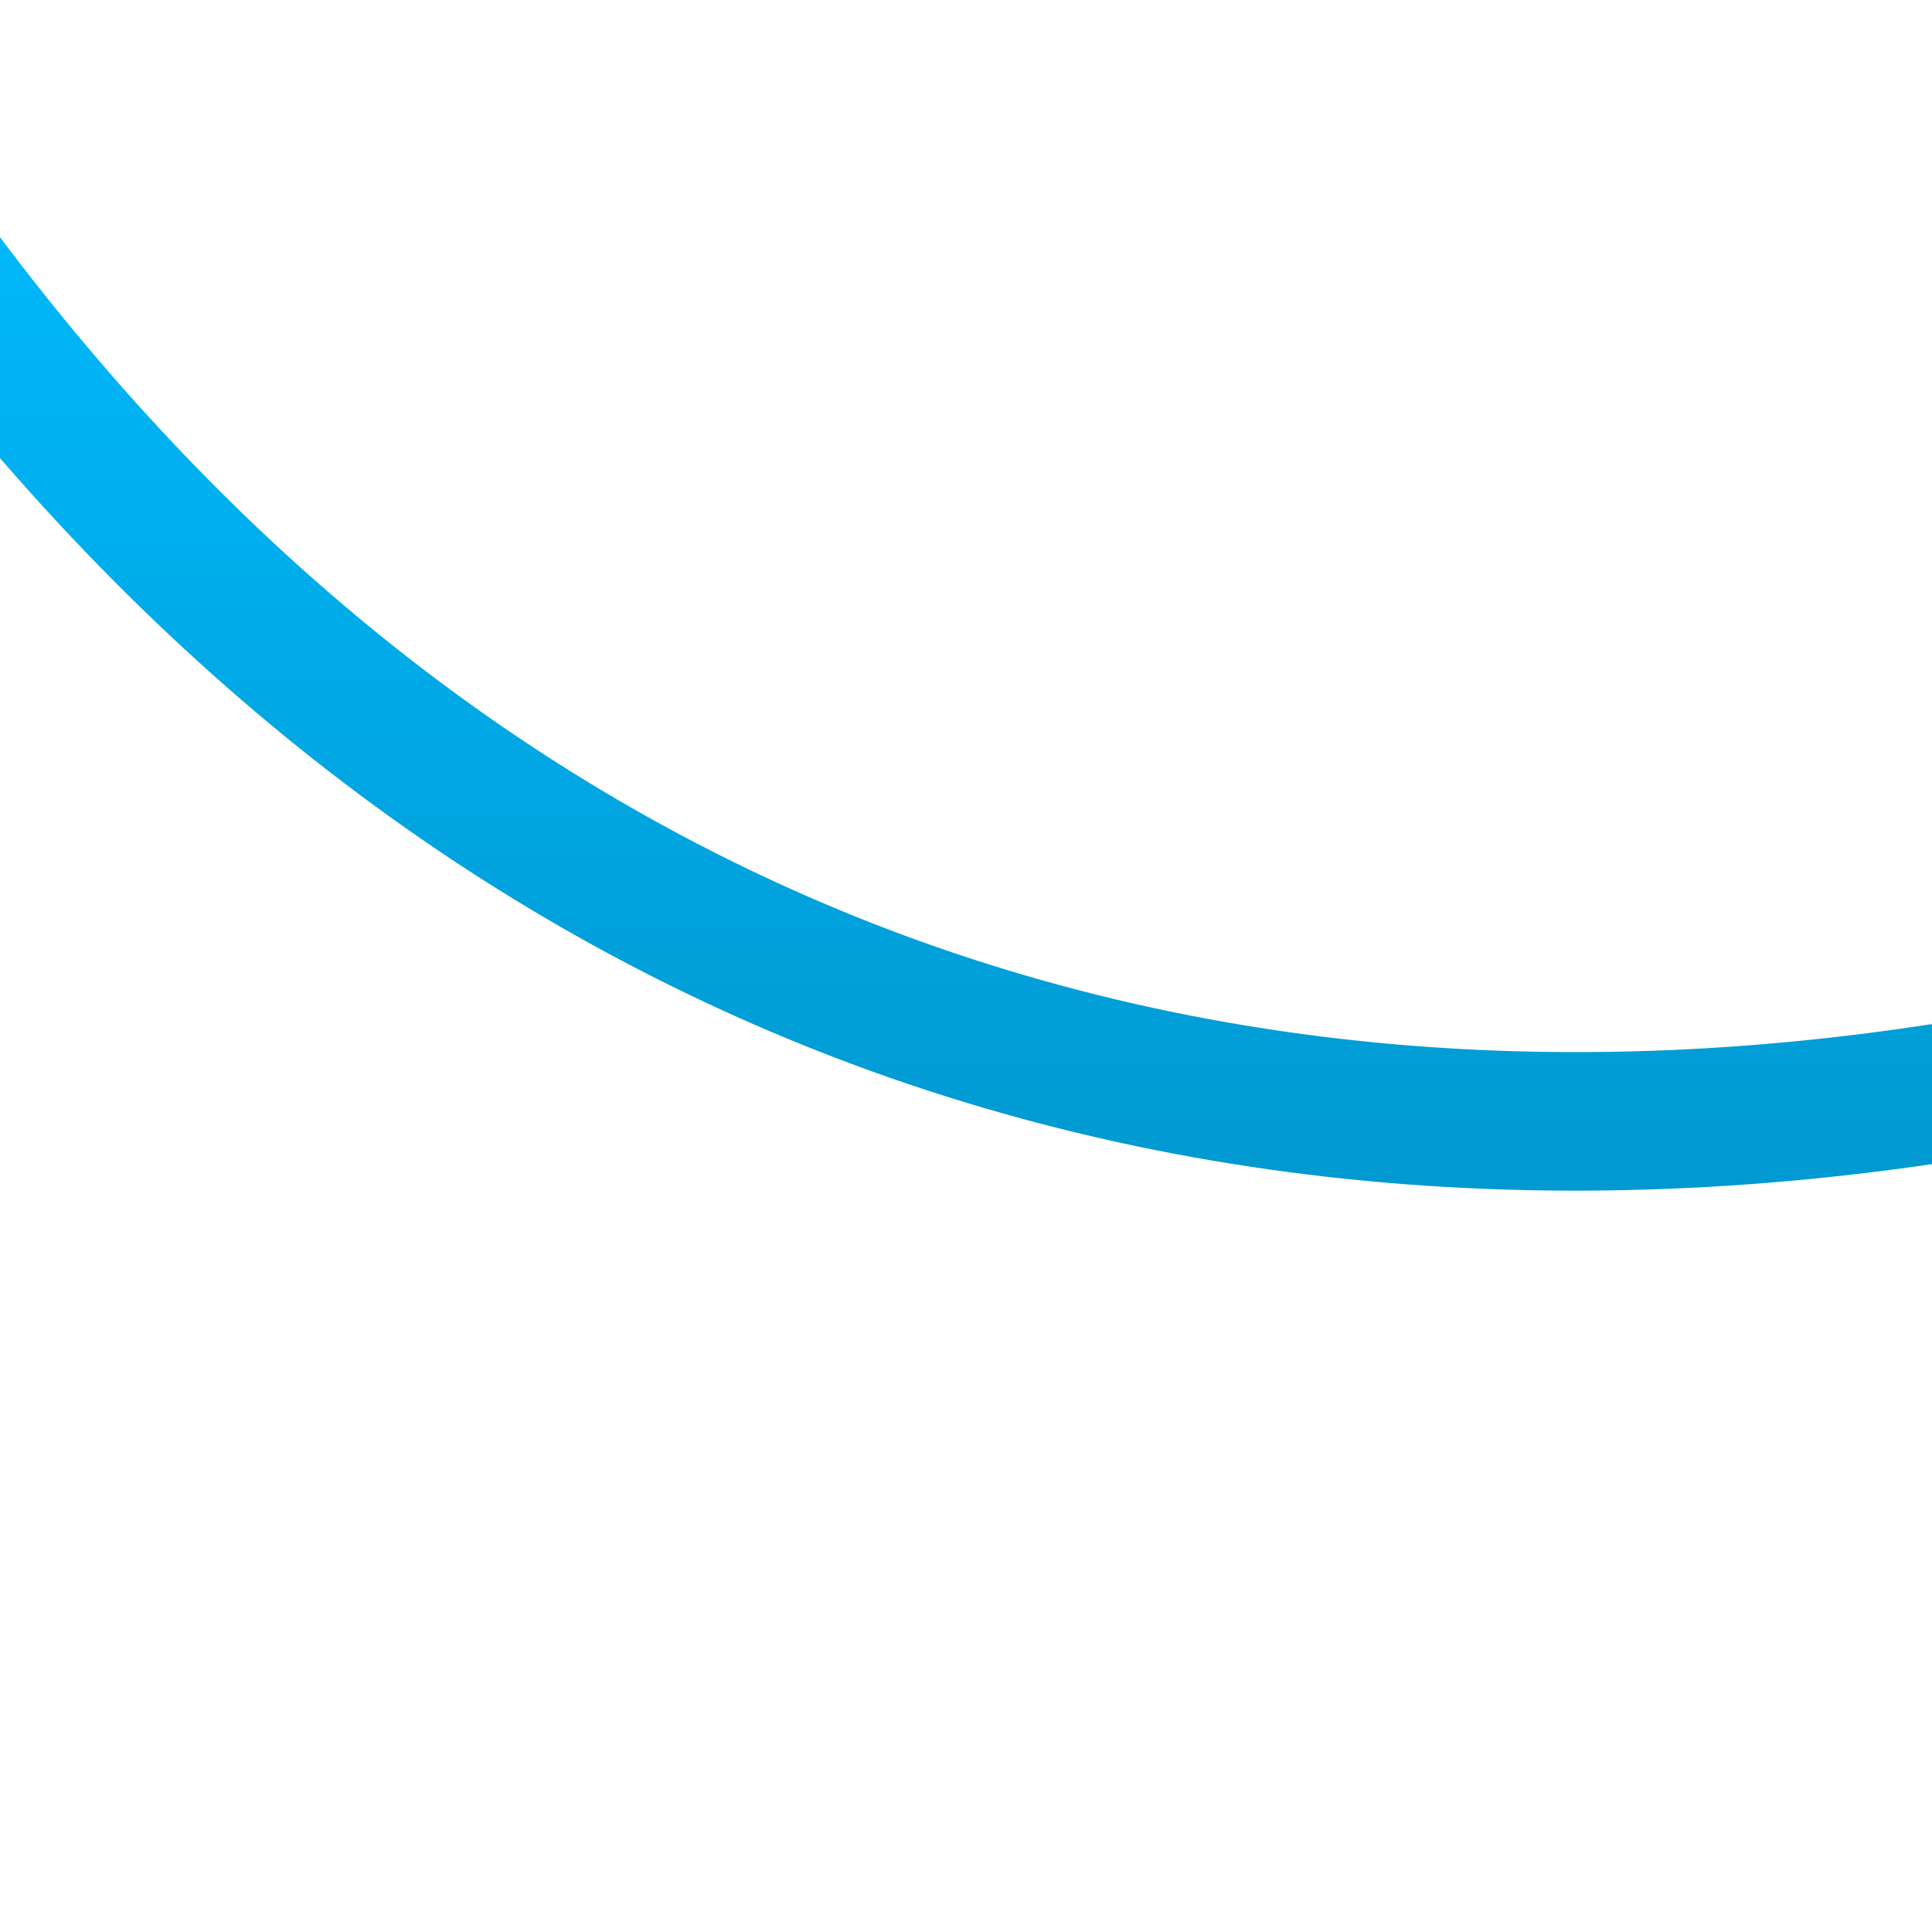 <svg xmlns="http://www.w3.org/2000/svg" xmlns:xlink="http://www.w3.org/1999/xlink" width="64" height="64" viewBox="0 0 64 64" version="1.1">
<defs> <linearGradient id="linear0" gradientUnits="userSpaceOnUse" x1="0" y1="0" x2="0" y2="1" gradientTransform="matrix(55.992,0,0,56,4.004,4)"> <stop offset="0" style="stop-color:#00bbff;stop-opacity:1;"/> <stop offset="1" style="stop-color:#0085b5;stop-opacity:1;"/> </linearGradient> </defs>
<g id="surface1">
<path style=" stroke:none;fill-rule:nonzero;fill:url(#linear0);fill-opacity:1;" d="M -0.145 7.664 C -1.125 8.945 -2.027 10.293 -2.852 11.695 C 6.176 23.316 16.957 31.188 28.875 35.488 C 41.871 40.172 56.145 40.594 70.895 37.285 C 71.121 35.715 71.254 34.109 71.285 32.48 C 56.75 35.984 42.914 35.656 30.449 31.168 C 18.977 27.031 8.59 19.363 -0.145 7.664 "/>
</g>
</svg>
